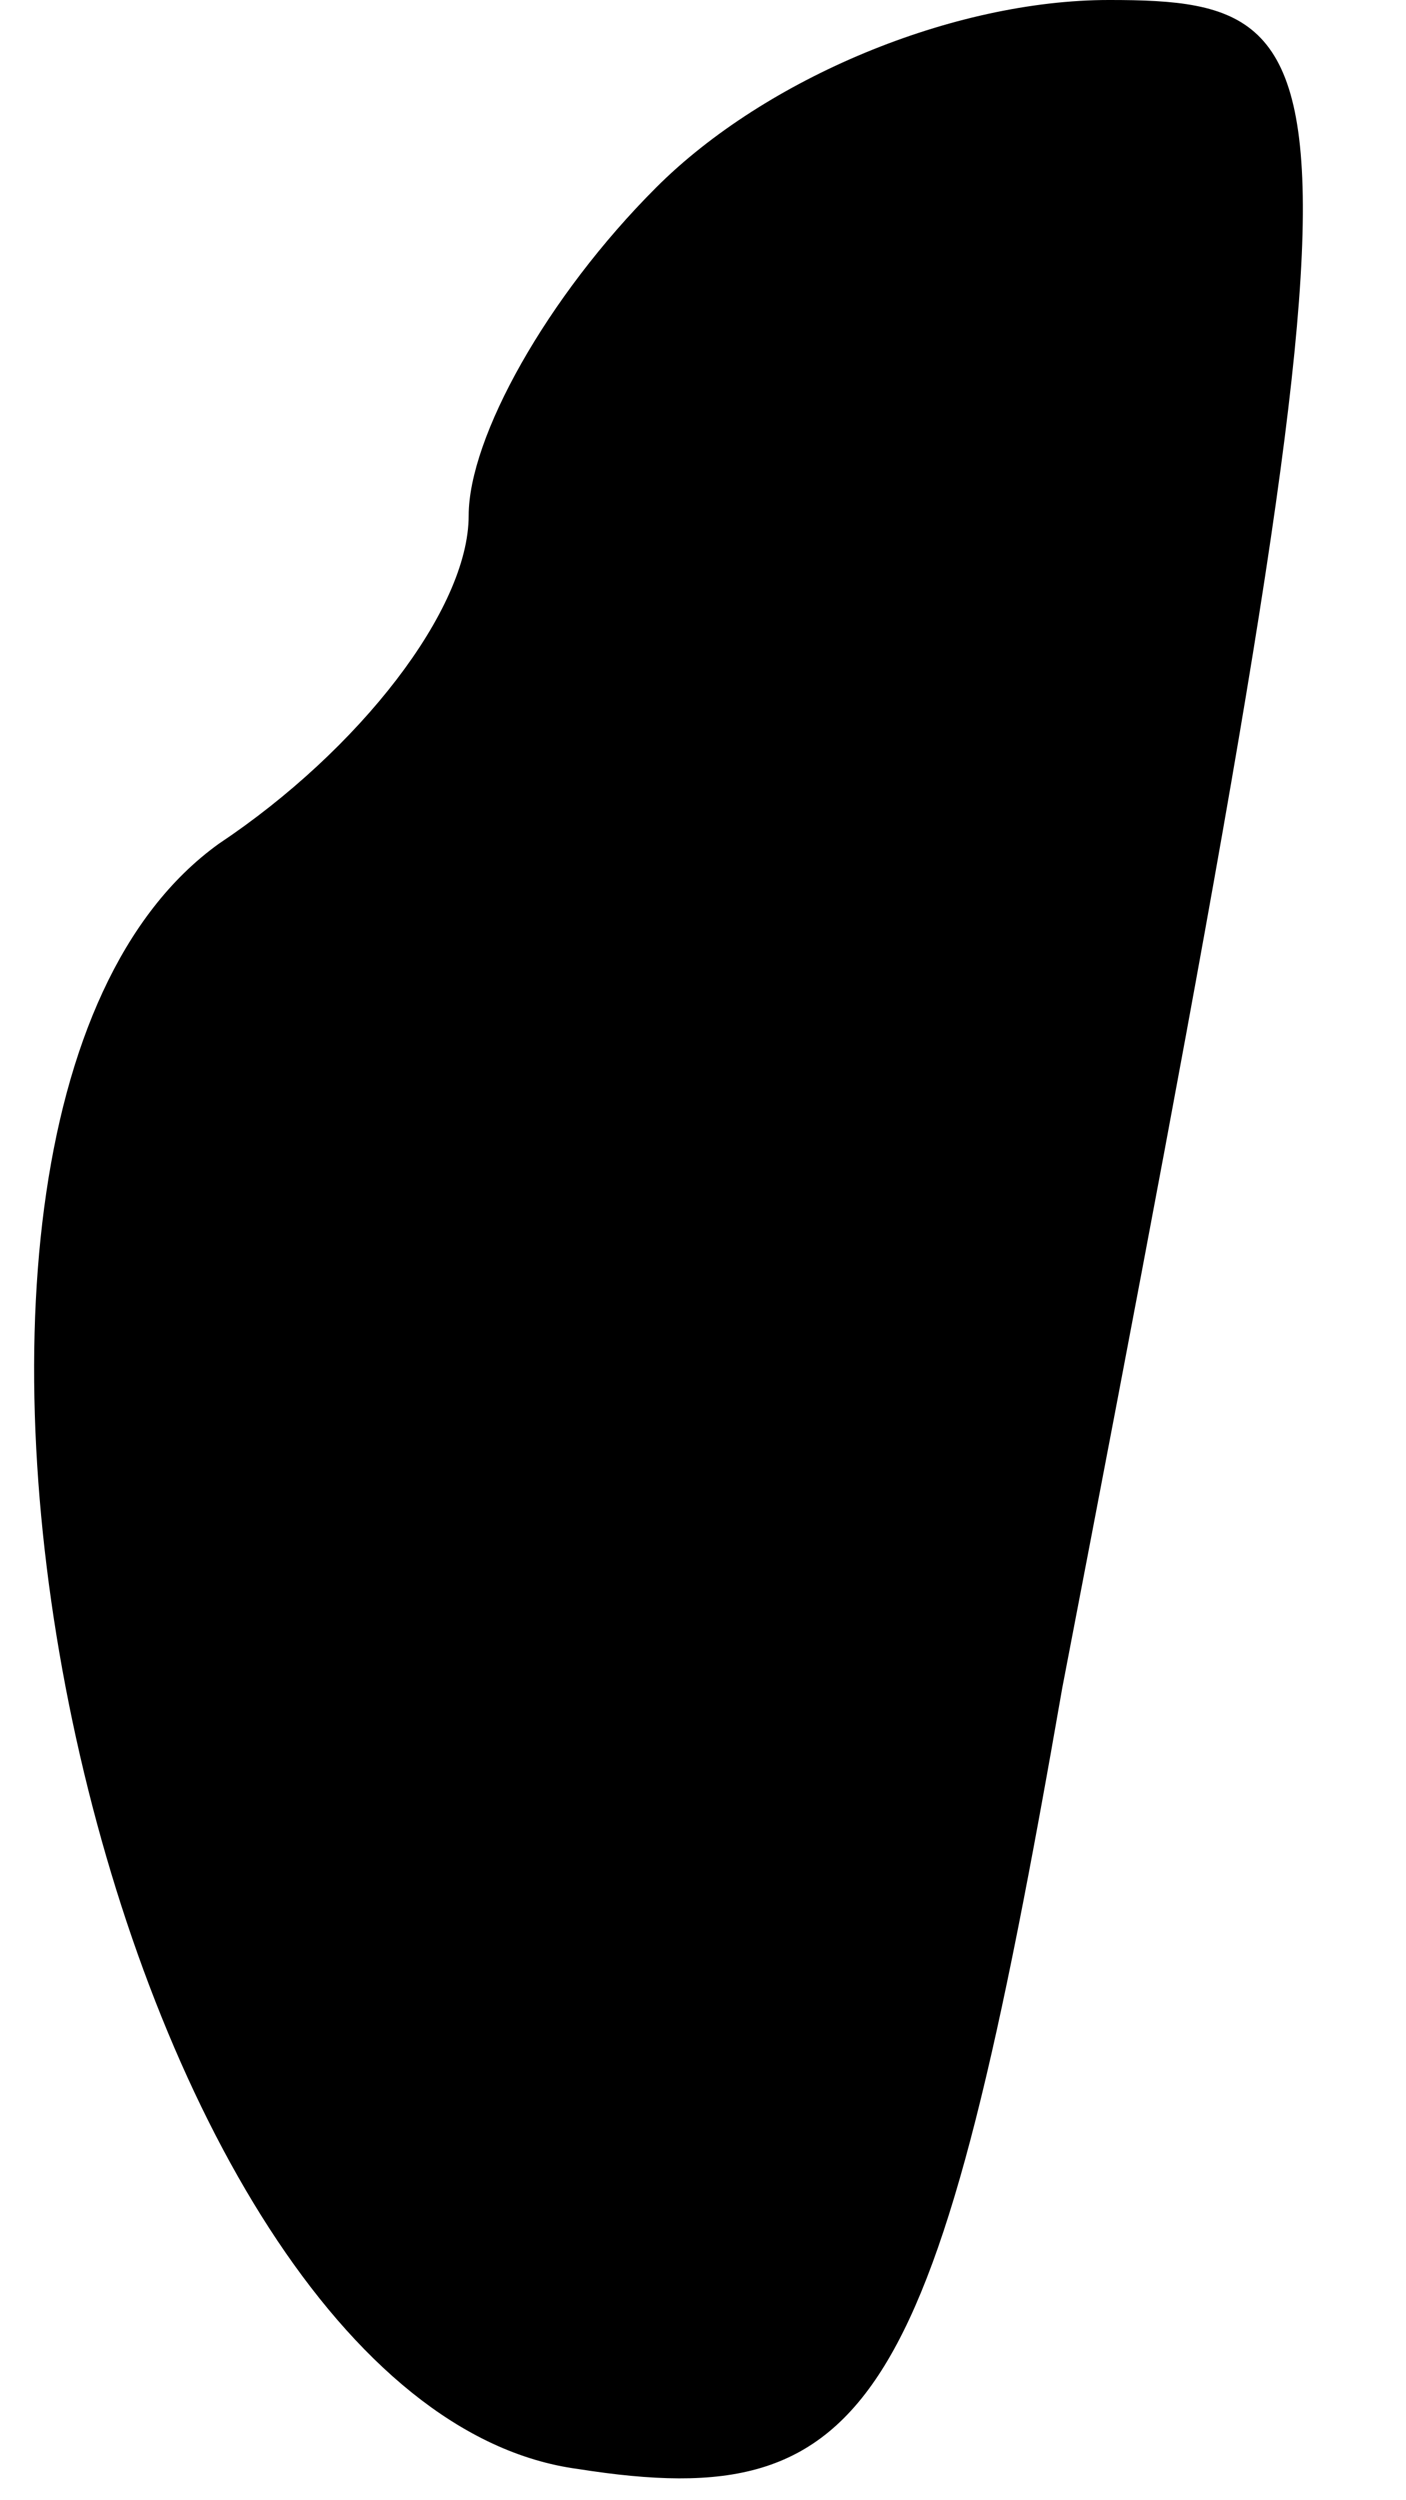 <?xml version="1.0" standalone="no"?>
<!DOCTYPE svg PUBLIC "-//W3C//DTD SVG 20010904//EN"
 "http://www.w3.org/TR/2001/REC-SVG-20010904/DTD/svg10.dtd">
<svg version="1.0" xmlns="http://www.w3.org/2000/svg"
 width="9pt" height="16pt" viewBox="0 0 9 16"
 preserveAspectRatio="xMidYMid meet">
<g transform="translate(0,16) scale(0.1,-0.1)"
fill="#000000" stroke="none">
<path fill="#000000" stroke="none" d="M42 148 c-7 -7 -12 -16 -12 -21 0 -6
-7 -15 -16 -21 -25 -18 -7 -100 23 -104 19 -3 23 4 31 50 20 104 20 108 3 108
-10 0 -22 -5 -29 -12z"/>
</g>
</svg>
